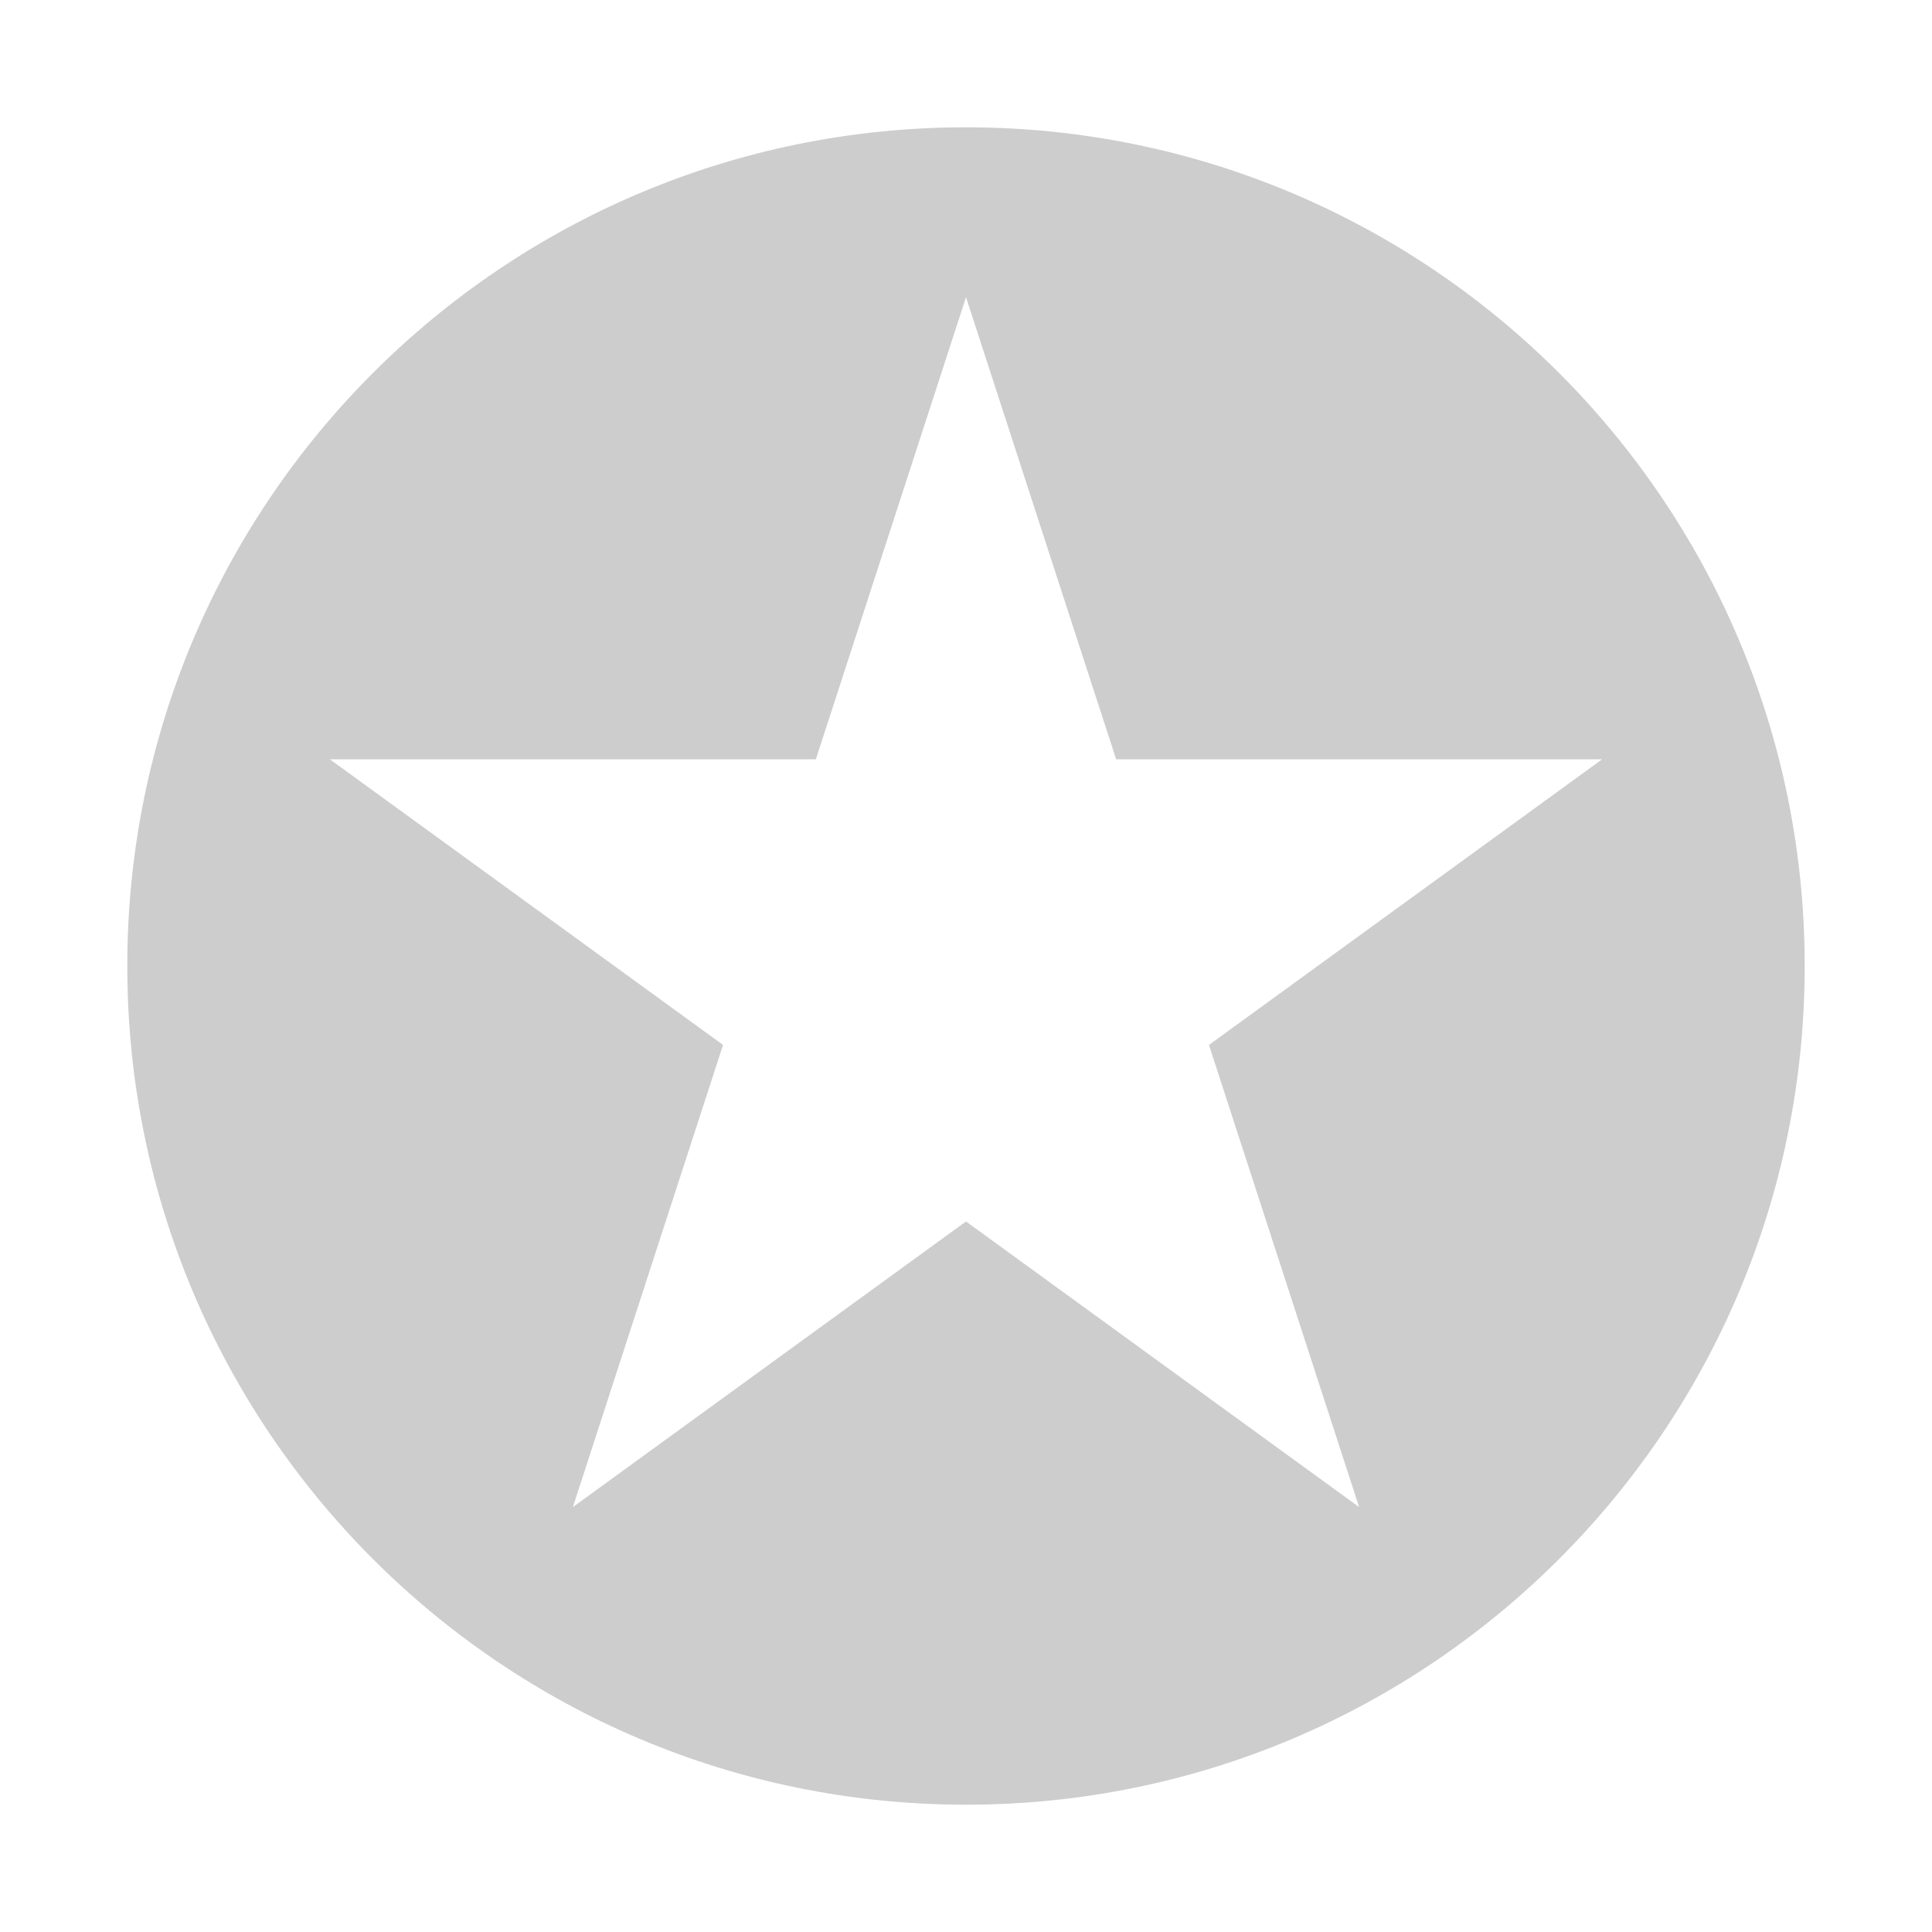 <?xml version="1.0" standalone="no"?><!DOCTYPE svg PUBLIC "-//W3C//DTD SVG 1.1//EN" "http://www.w3.org/Graphics/SVG/1.1/DTD/svg11.dtd"><svg t="1536568308361" class="icon" style="" viewBox="0 0 1024 1024" version="1.1" xmlns="http://www.w3.org/2000/svg" p-id="4894" xmlns:xlink="http://www.w3.org/1999/xlink" width="300" height="300"><defs><style type="text/css"></style></defs><path d="M511.999 67.473c-245.505 0-444.526 199.022-444.526 444.527s199.021 444.526 444.526 444.526S956.526 757.505 956.526 512 757.505 67.473 511.999 67.473zM720.359 798.783 511.999 647.401 303.639 798.783l79.587-244.942L174.865 402.458l257.548 0 79.587-244.942 79.586 244.942 257.549 0L640.773 553.841 720.359 798.783z" p-id="4895" fill="#cdcdcd"></path></svg>